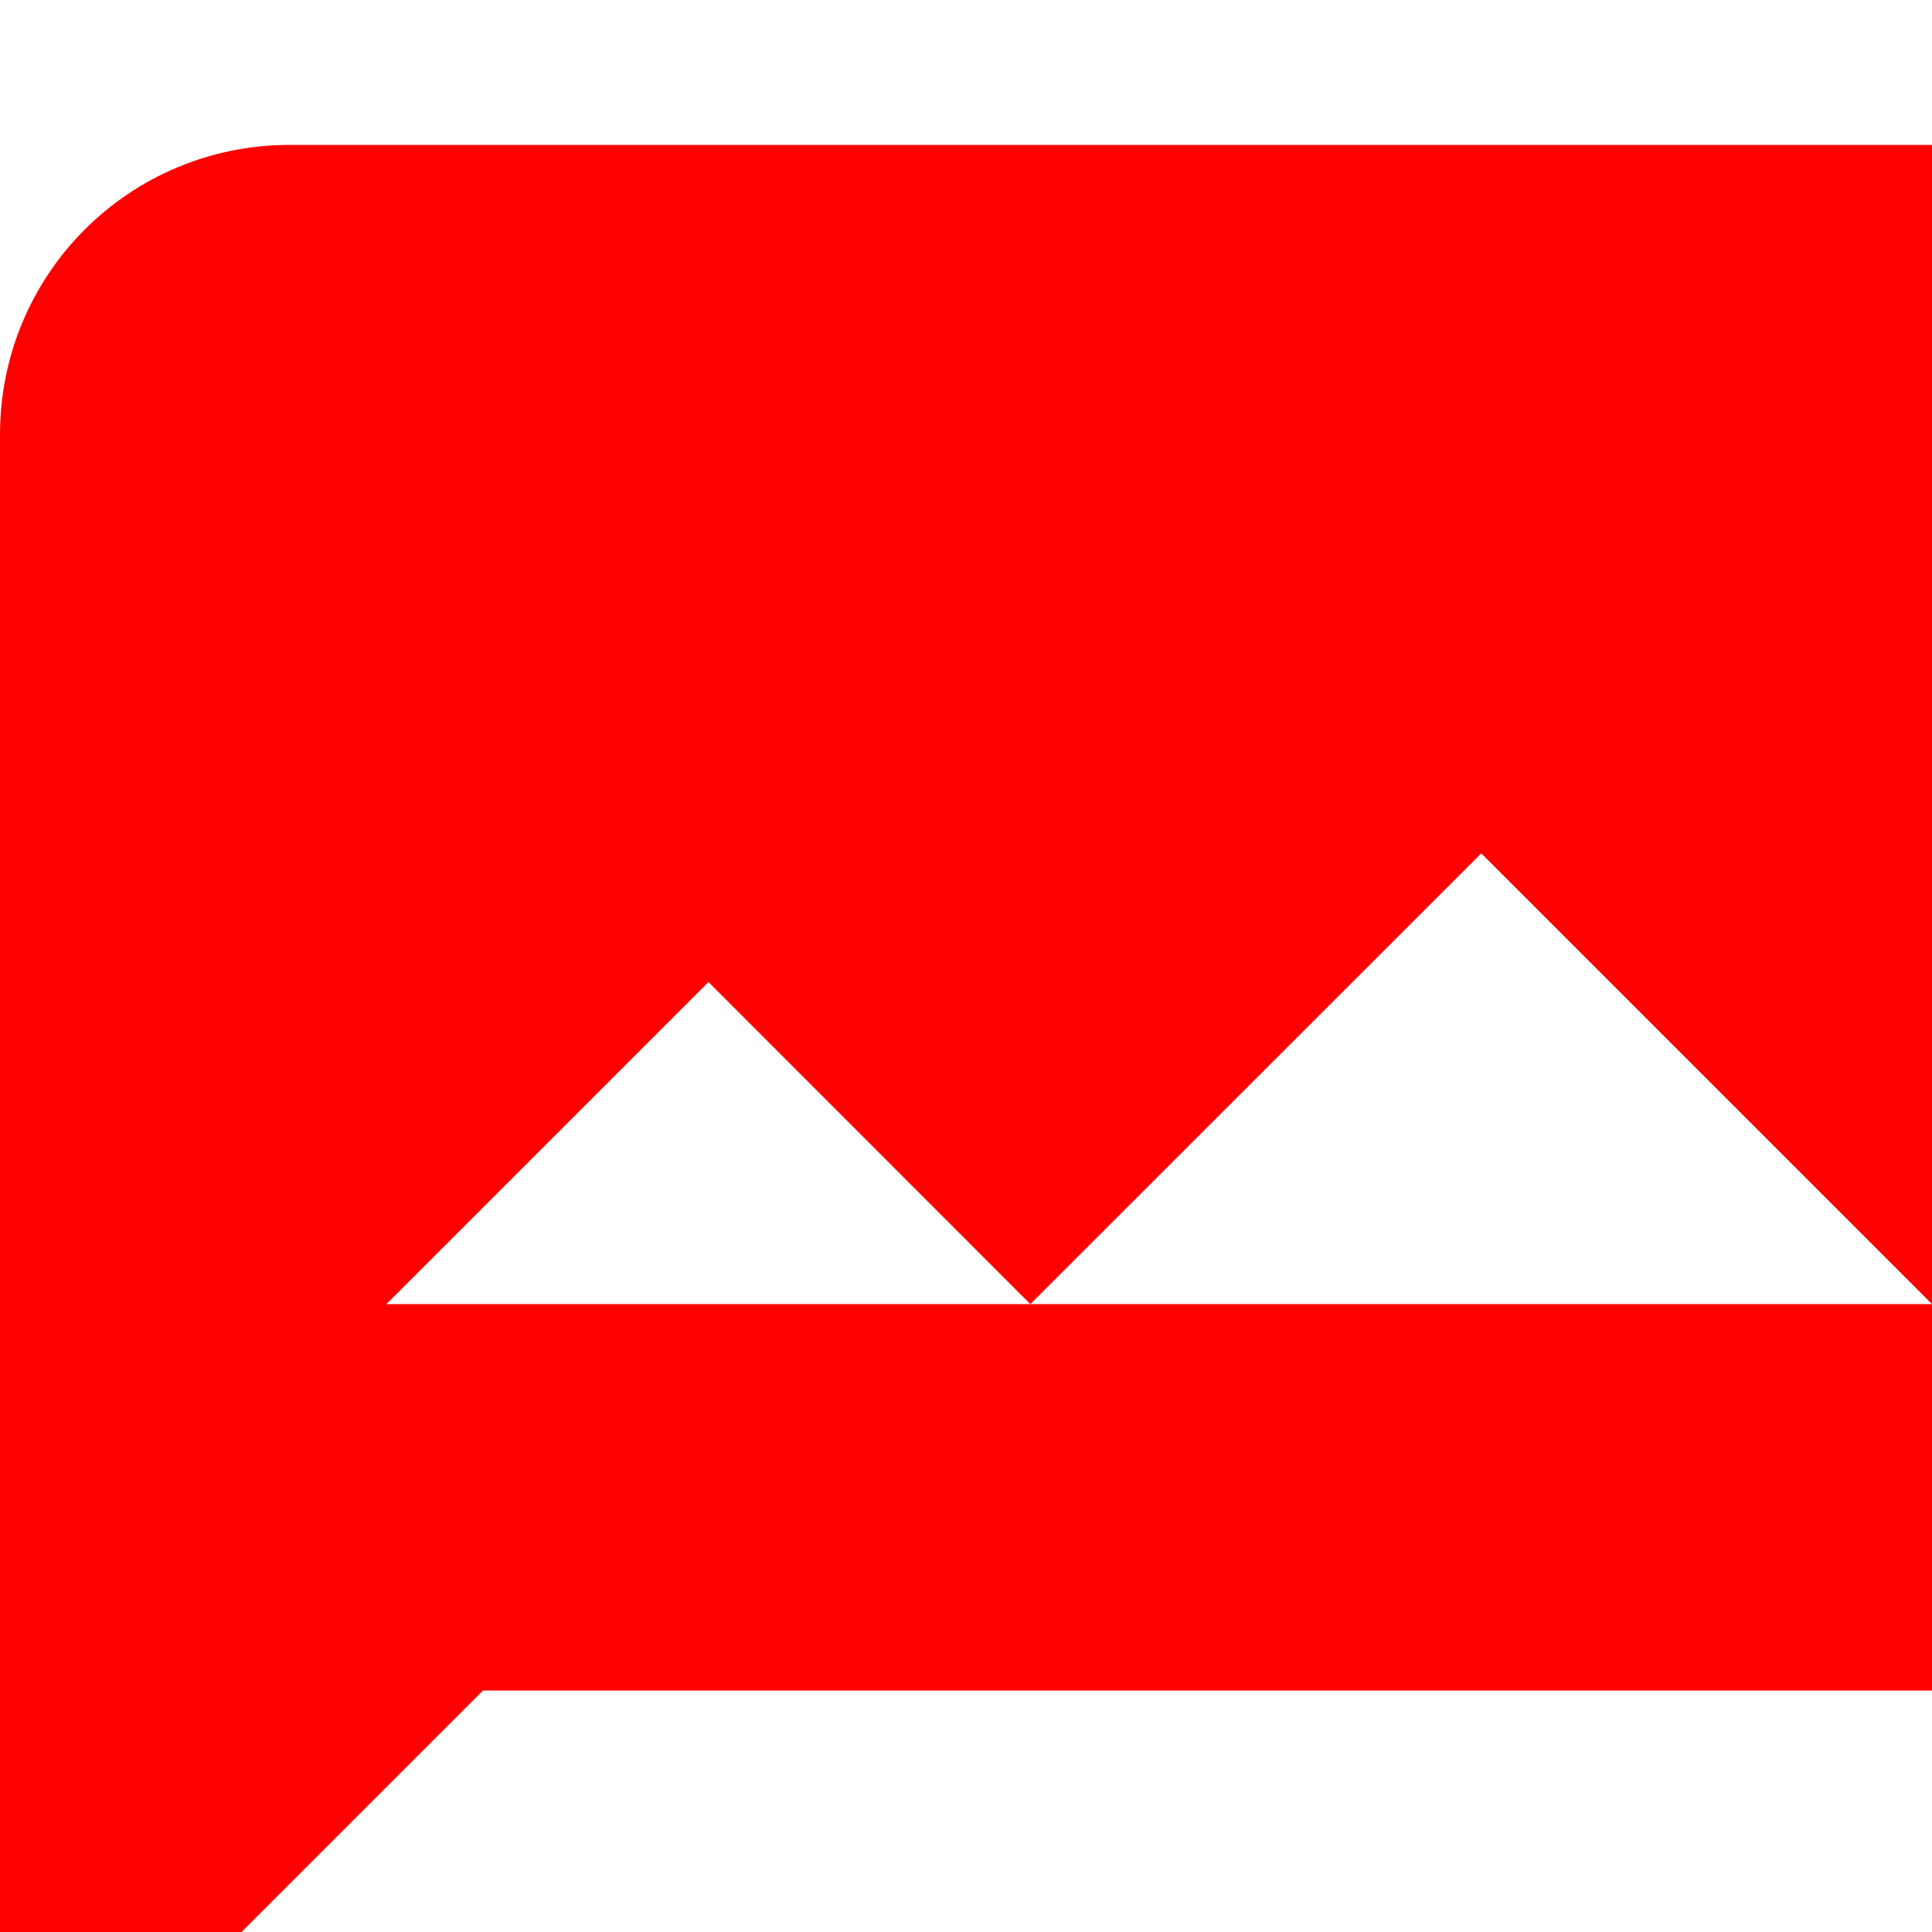 <svg xmlns="http://www.w3.org/2000/svg" width="24" height="24" viewBox="0 0 20 20">
   <path fill="red"
      d="m 3,1.5 c -1.662,0 -3,1.338 -3,3 v 9 9 l 5,-5 h 16 c 1.662,0 3,-1.338 3,-3 v -10 c 0,-1.662 -1.338,-3 -3,-3 z M 15.334,8.834 20,13.5 H 10.666 4 L 7.334,10.166 10.666,13.5 Z" />
</svg>